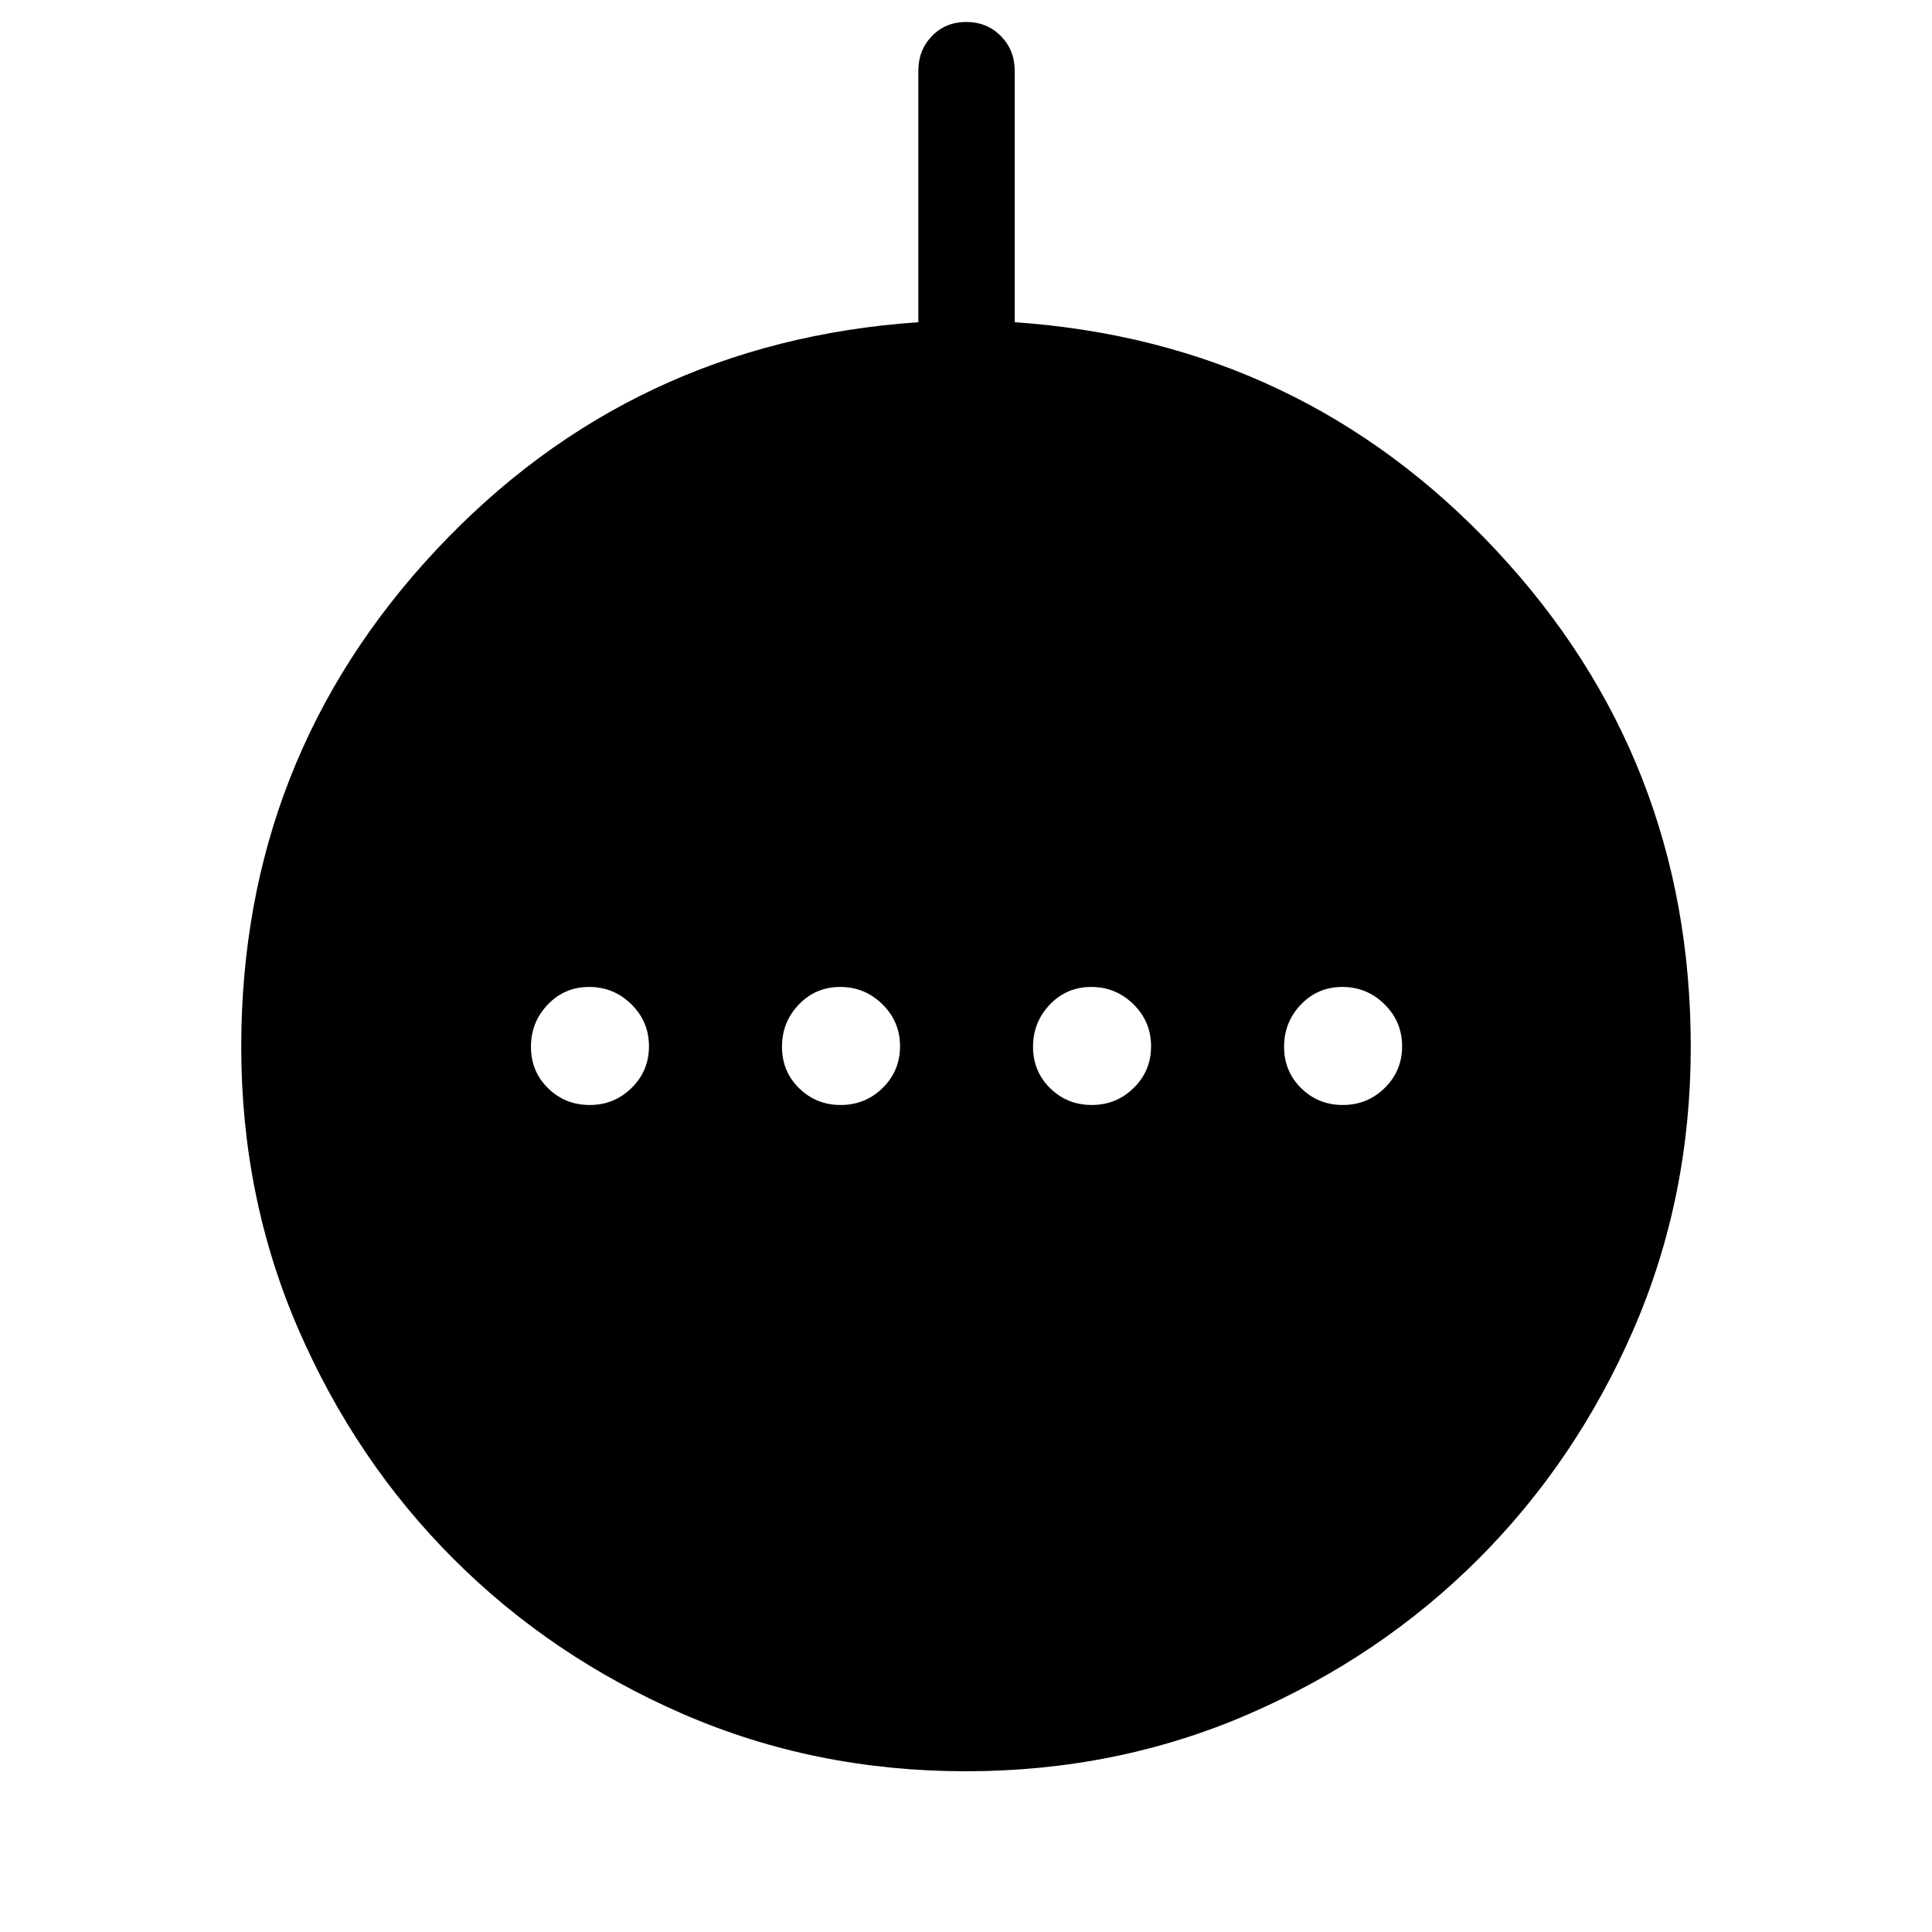<svg xmlns="http://www.w3.org/2000/svg" height="40" viewBox="0 -960 960 960" width="40"><path d="M293.01-410.94q12.22 0 20.84-8.48t8.62-20.7q0-12.23-8.74-20.85-8.74-8.62-20.97-8.62-12.22 0-20.58 8.74-8.36 8.75-8.36 20.97 0 12.23 8.48 20.58 8.48 8.36 20.71 8.36Zm124.74 0q12.22 0 20.85-8.48 8.62-8.48 8.62-20.7 0-12.23-8.75-20.85-8.74-8.62-20.96-8.62-12.23 0-20.59 8.74-8.36 8.75-8.36 20.97 0 12.23 8.48 20.58 8.49 8.36 20.71 8.36Zm124.74 0q12.23 0 20.85-8.48 8.62-8.48 8.62-20.7 0-12.23-8.74-20.85-8.75-8.62-20.97-8.62-12.22 0-20.58 8.74-8.36 8.75-8.36 20.97 0 12.23 8.48 20.58 8.48 8.36 20.7 8.36Zm124.75 0q12.22 0 20.84-8.48t8.62-20.7q0-12.23-8.74-20.85-8.74-8.62-20.97-8.62-12.22 0-20.58 8.74-8.36 8.75-8.36 20.97 0 12.23 8.48 20.58 8.48 8.36 20.71 8.36ZM479.93-79.87q-75 0-140.43-28.4t-114.13-77.1q-48.7-48.7-77.1-114.13-28.4-65.43-28.4-140.33 0-143.38 96.78-246.82 96.77-103.44 239.67-113.24v-124.95q0-10.26 6.76-17.25 6.77-6.99 17.05-6.99 10.29 0 17.18 6.99 6.89 6.99 6.89 17.25v124.95q142.38 9.8 239.15 113.24 96.78 103.44 96.78 246.82 0 74.9-28.4 140.33t-77.1 114.13q-48.7 48.7-114.2 77.1-65.5 28.4-140.5 28.4Z"/></svg>